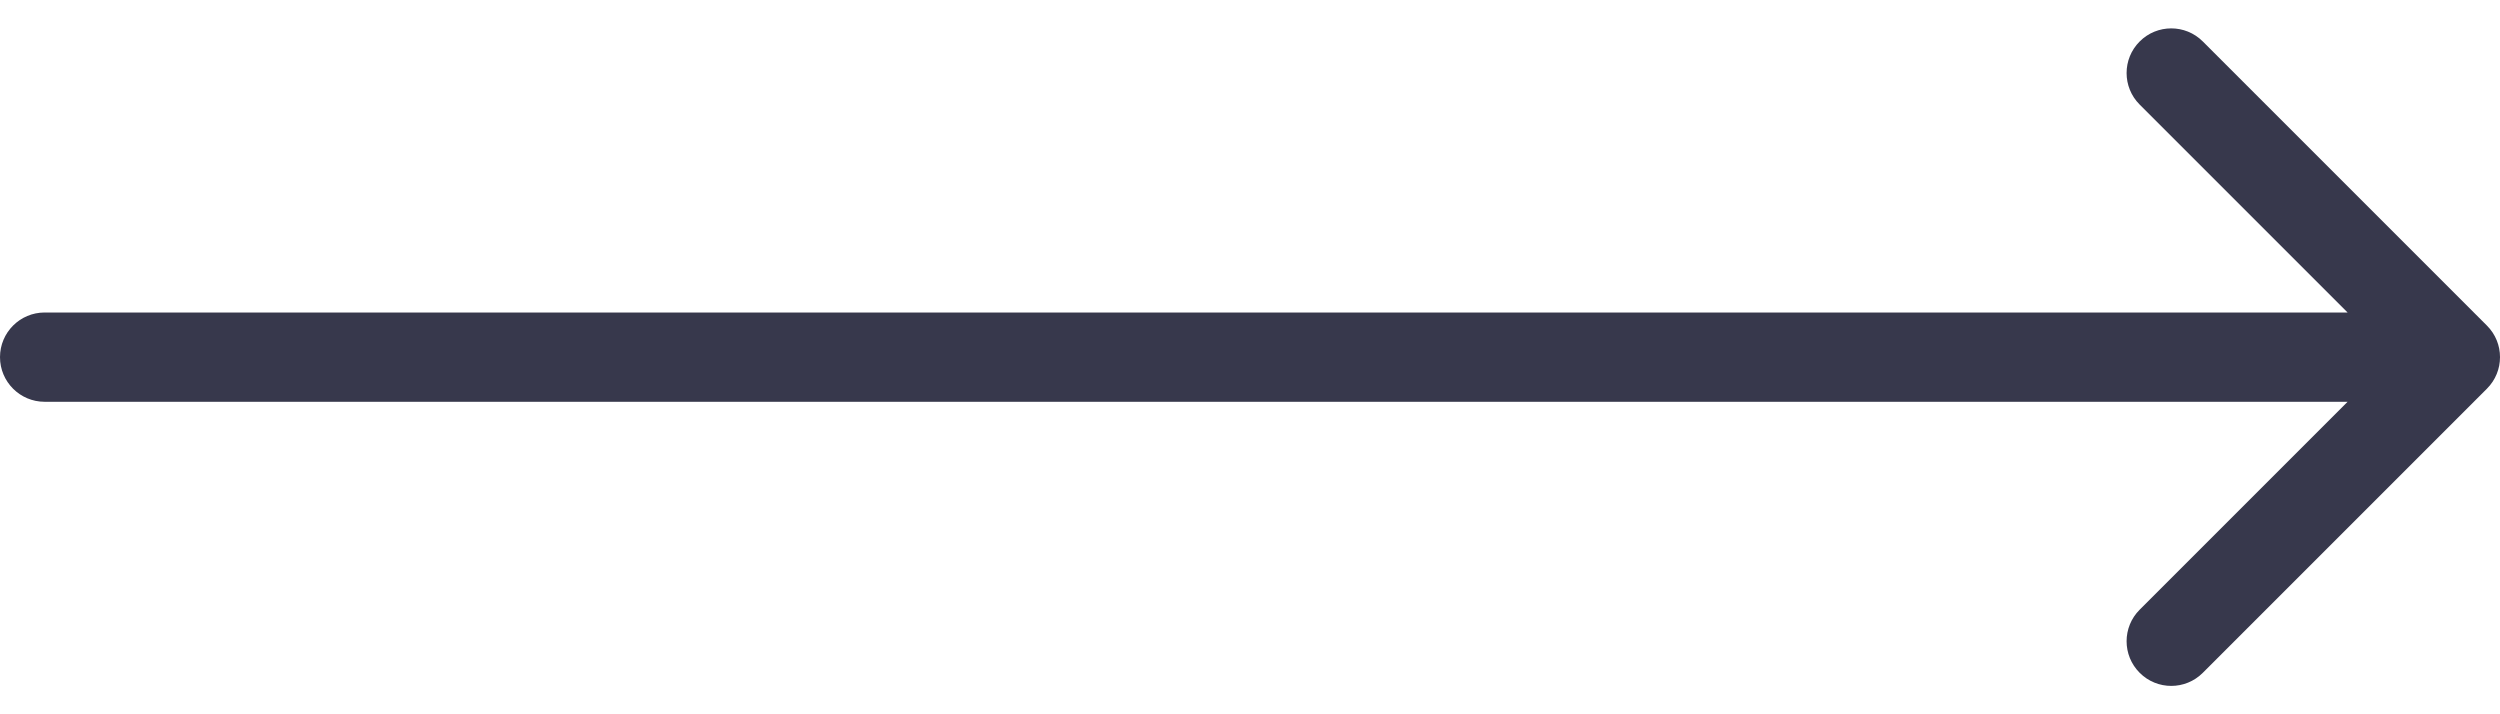 <svg width="56" height="16" viewBox="0 0 56 16" fill="none" xmlns="http://www.w3.org/2000/svg">
<path id="Arrow 14" d="M1 9C0.448 9 0 8.552 0 8C0 7.448 0.448 7 1 7L1 9ZM55.707 7.293C56.098 7.683 56.098 8.317 55.707 8.707L49.343 15.071C48.953 15.462 48.319 15.462 47.929 15.071C47.538 14.681 47.538 14.047 47.929 13.657L53.586 8L47.929 2.343C47.538 1.953 47.538 1.319 47.929 0.929C48.319 0.538 48.953 0.538 49.343 0.929L55.707 7.293ZM1 7L55 7V9L1 9L1 7Z" fill="#37384C"/>
</svg>
